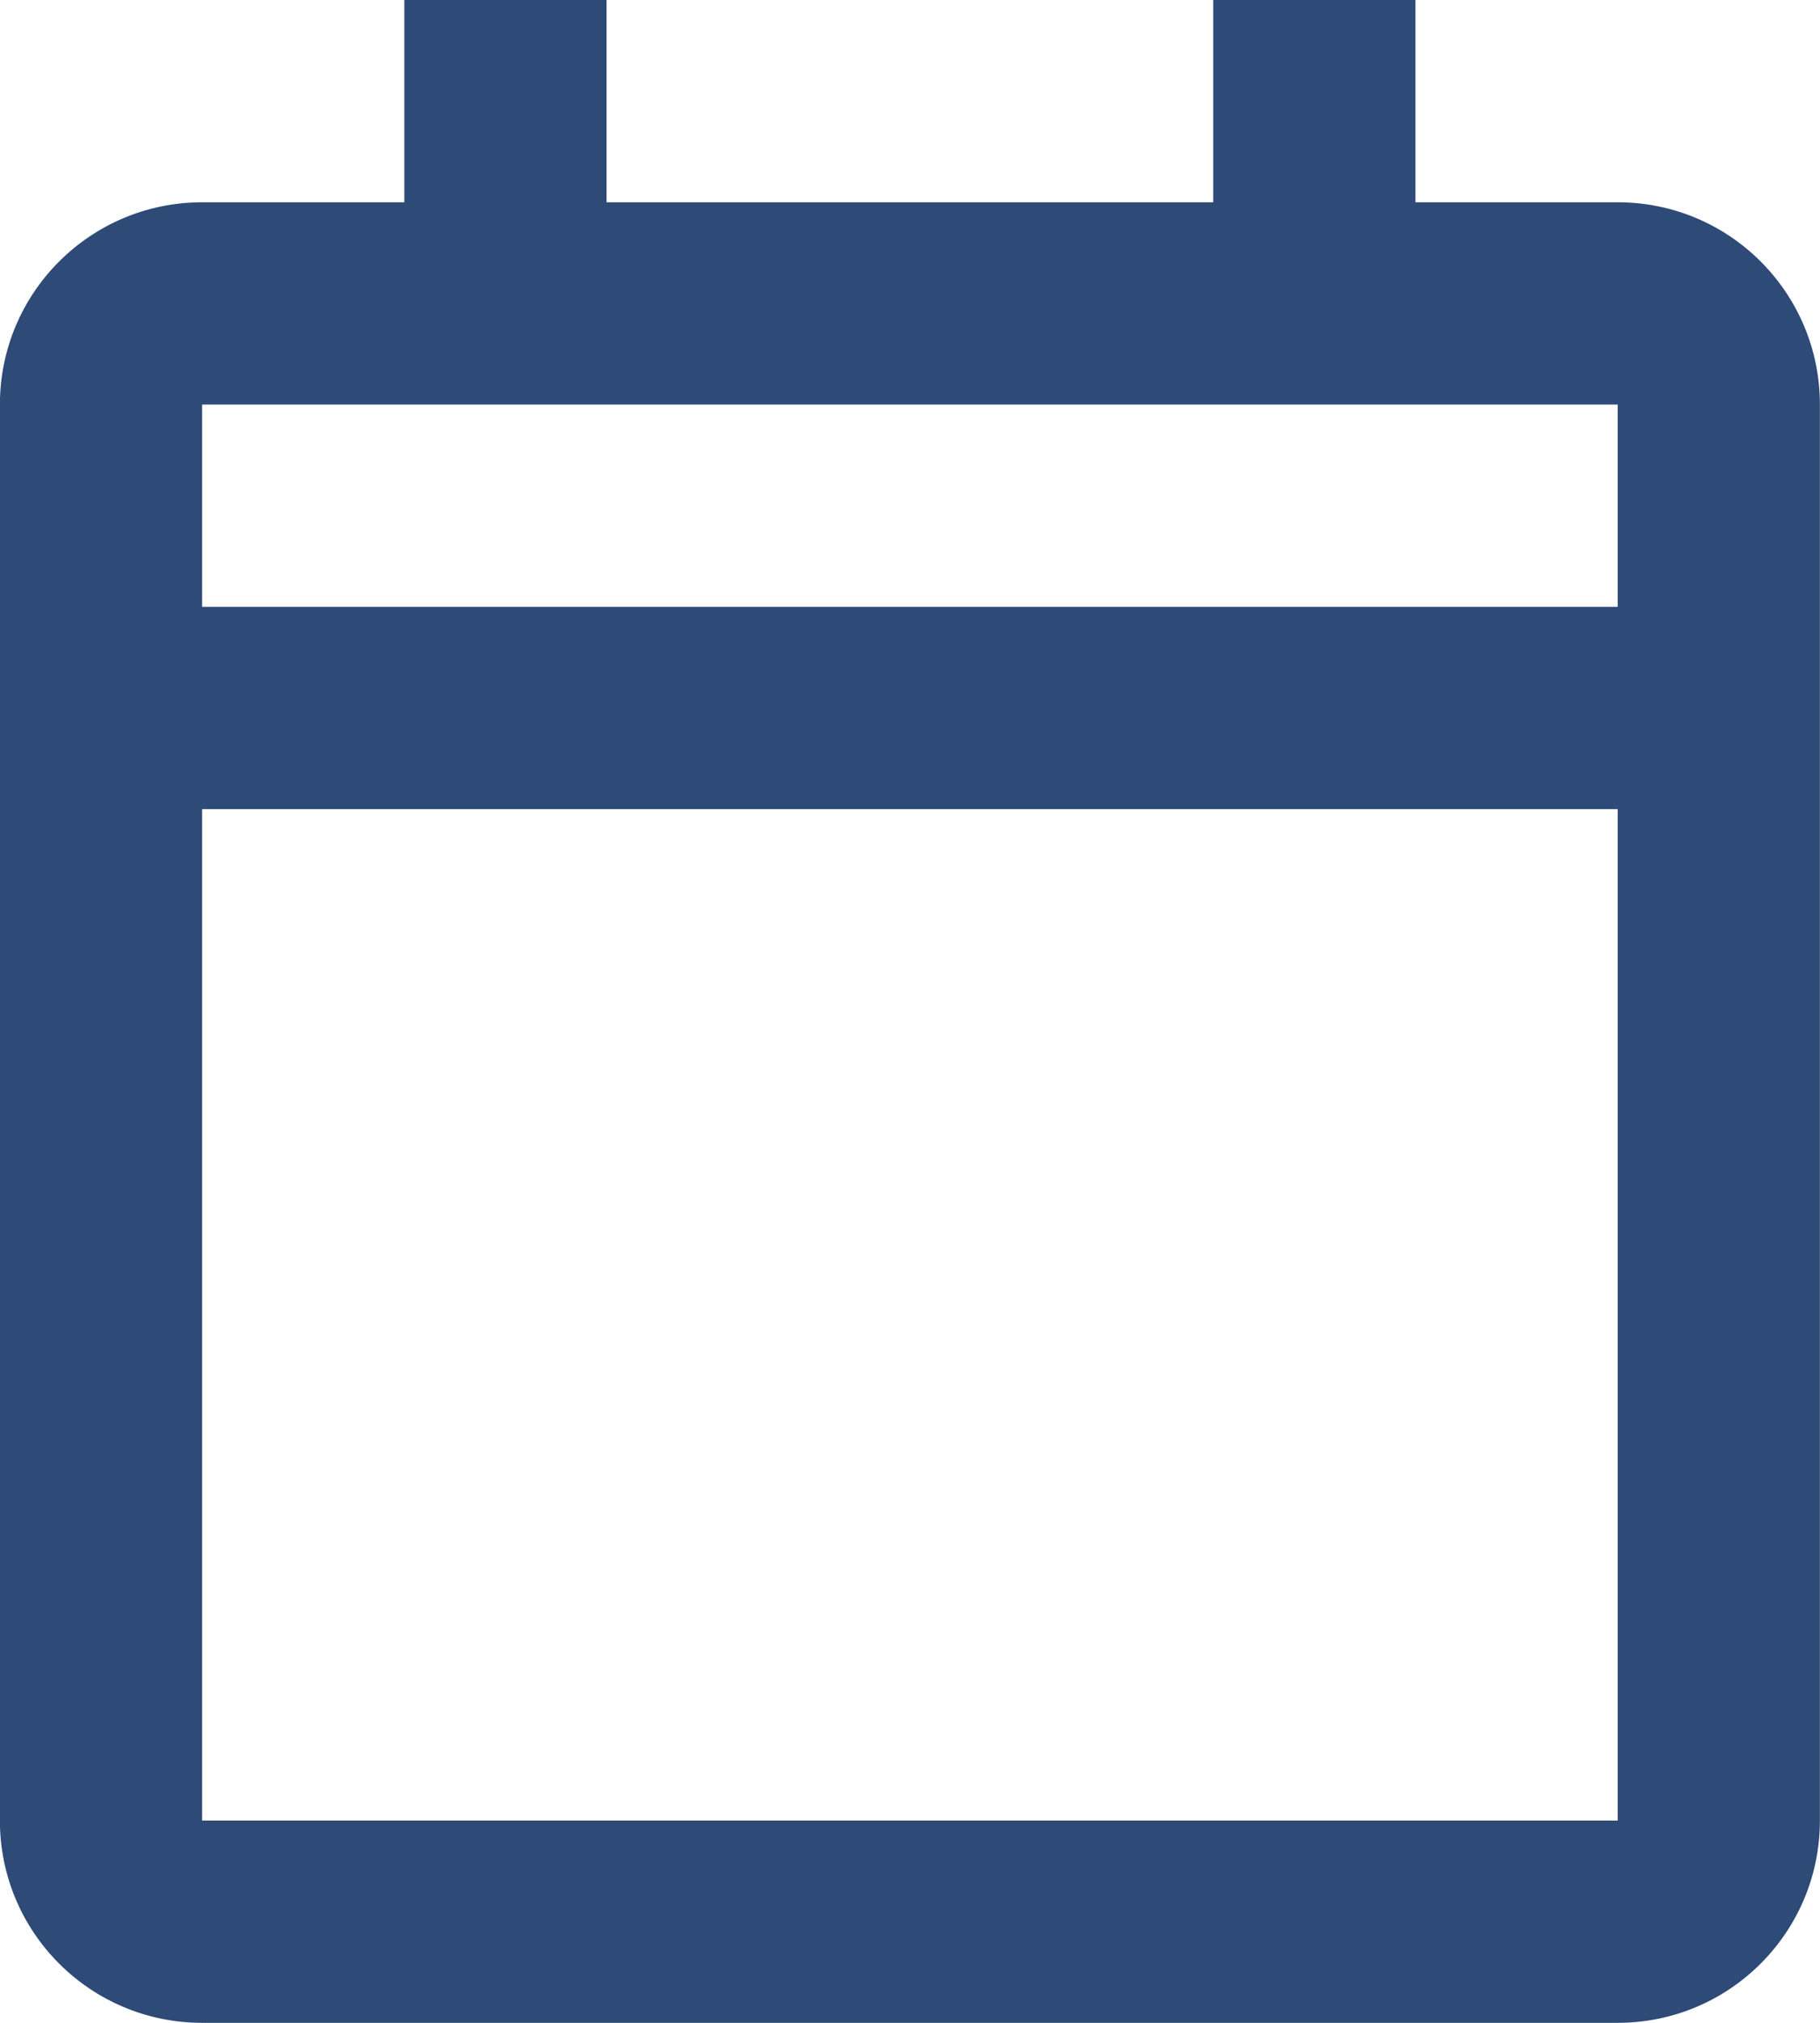 <svg width="18" height="20" viewBox="0 0 18 20" fill="none" xmlns="http://www.w3.org/2000/svg">
  <path
    d="M15.999 20H1.999C0.894 20 -0.001 19.105 -0.001 18V4C-0.001 2.895 0.894 2 1.999 2H3.999V0H5.999V2H11.999V0H13.999V2H15.999C17.104 2 17.999 2.895 17.999 4V18C17.999 19.105 17.104 20 15.999 20ZM1.999 8V18H15.999V8H1.999ZM1.999 4V6H15.999V4H1.999Z"
    fill="#2E4A77"/>
</svg>
